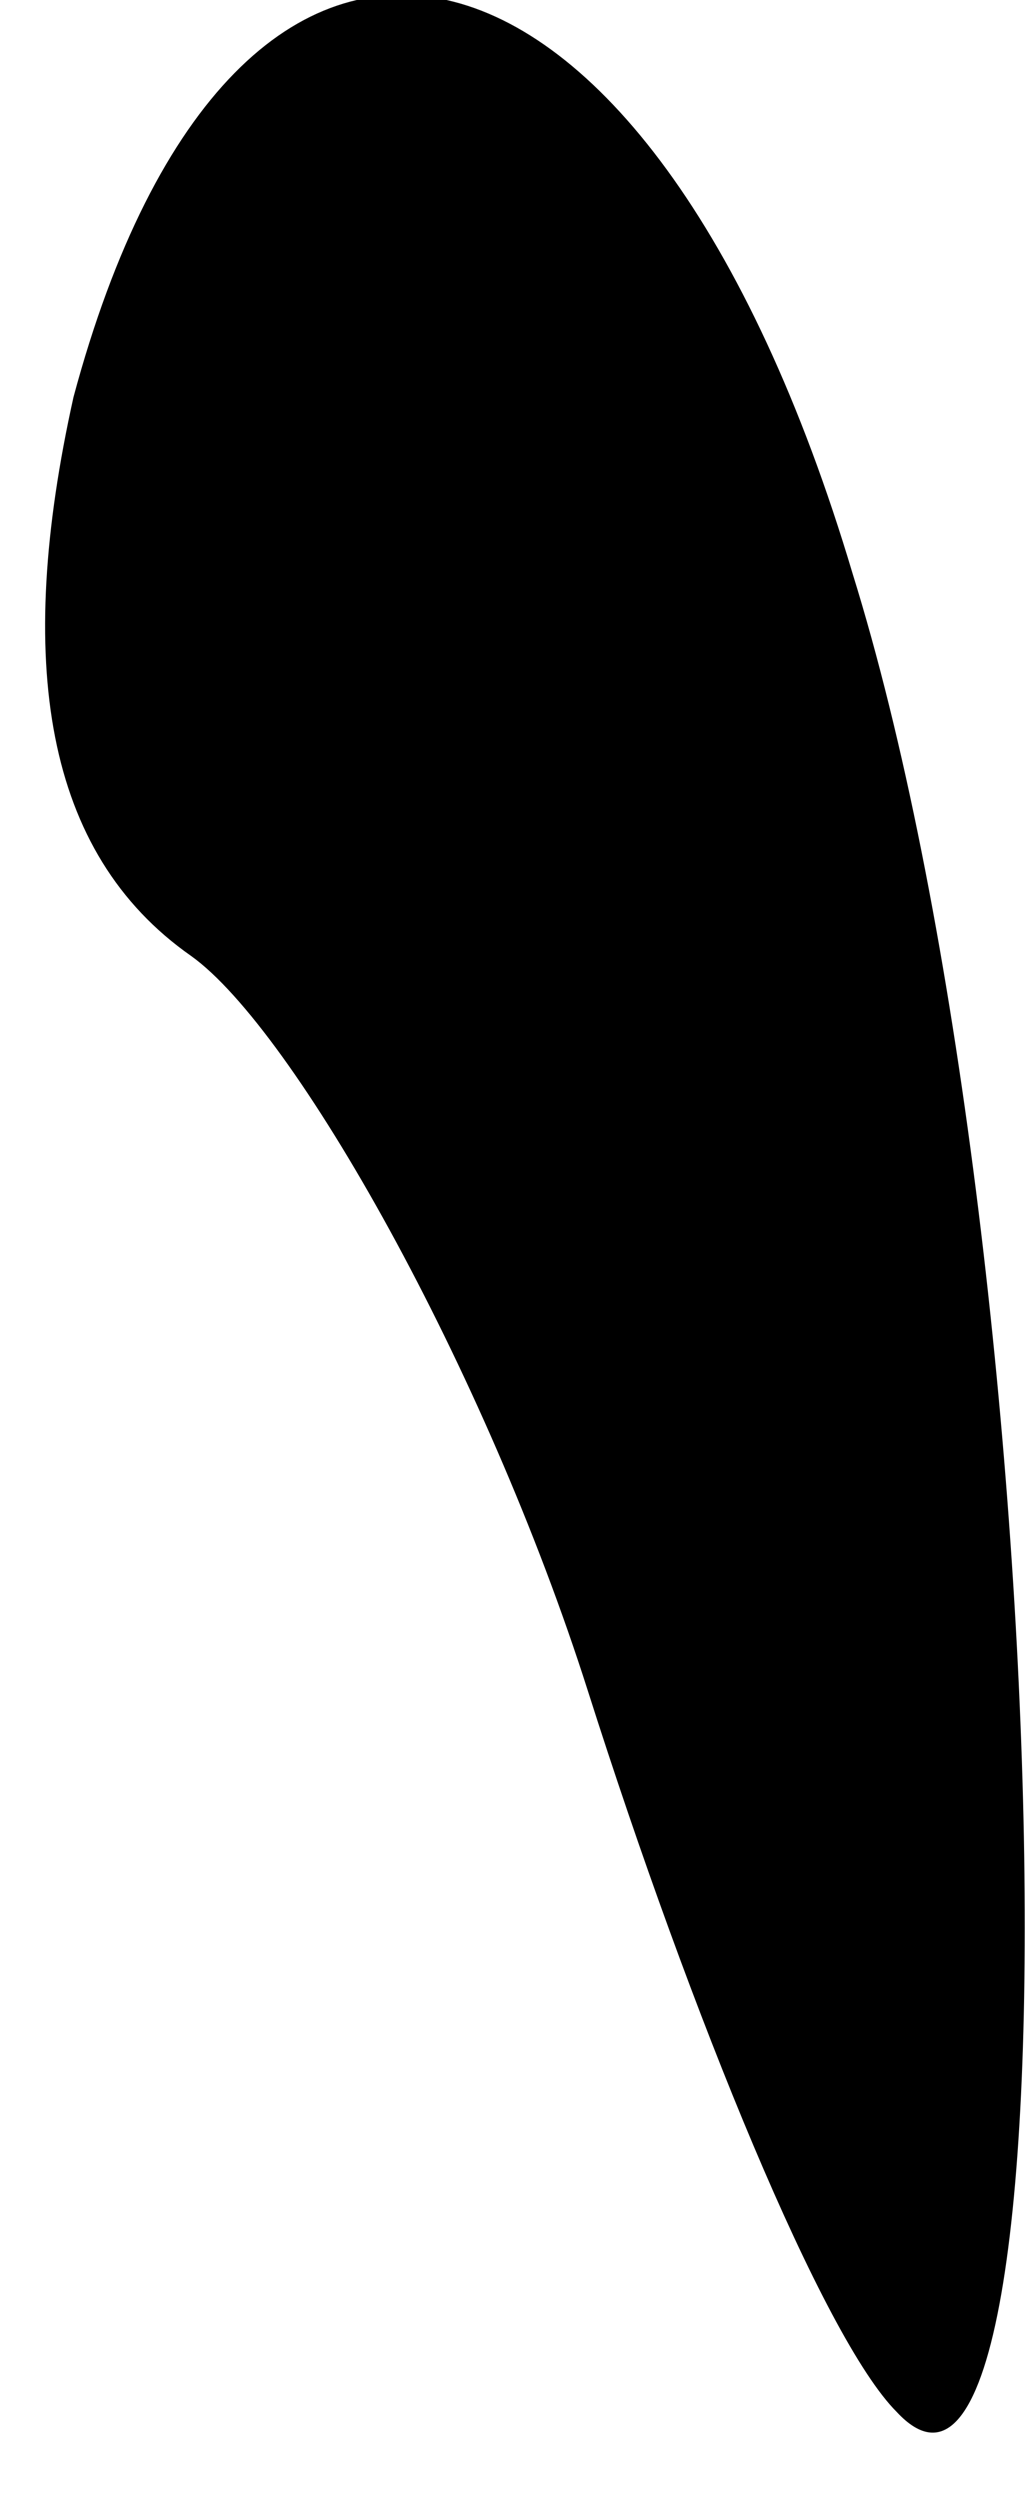 <?xml version="1.0" standalone="no"?>
<!DOCTYPE svg PUBLIC "-//W3C//DTD SVG 20010904//EN"
 "http://www.w3.org/TR/2001/REC-SVG-20010904/DTD/svg10.dtd">
<svg version="1.0" xmlns="http://www.w3.org/2000/svg"
 width="7pt" height="17pt" viewBox="0 0 7 17"
 preserveAspectRatio="xMidYMid meet">
<g transform="translate(0,17) scale(0.1,-0.1)"
fill="#000000" stroke="none">
<path fill="#000000" stroke="none" d="M5 143 c-4 -18 -2 -31 8 -38 7 -5 20
-28 27 -50 7 -22 16 -44 21 -49 13 -14 11 80 -3 125 -14 47 -42 53 -53 12z"/>
</g>
</svg>
